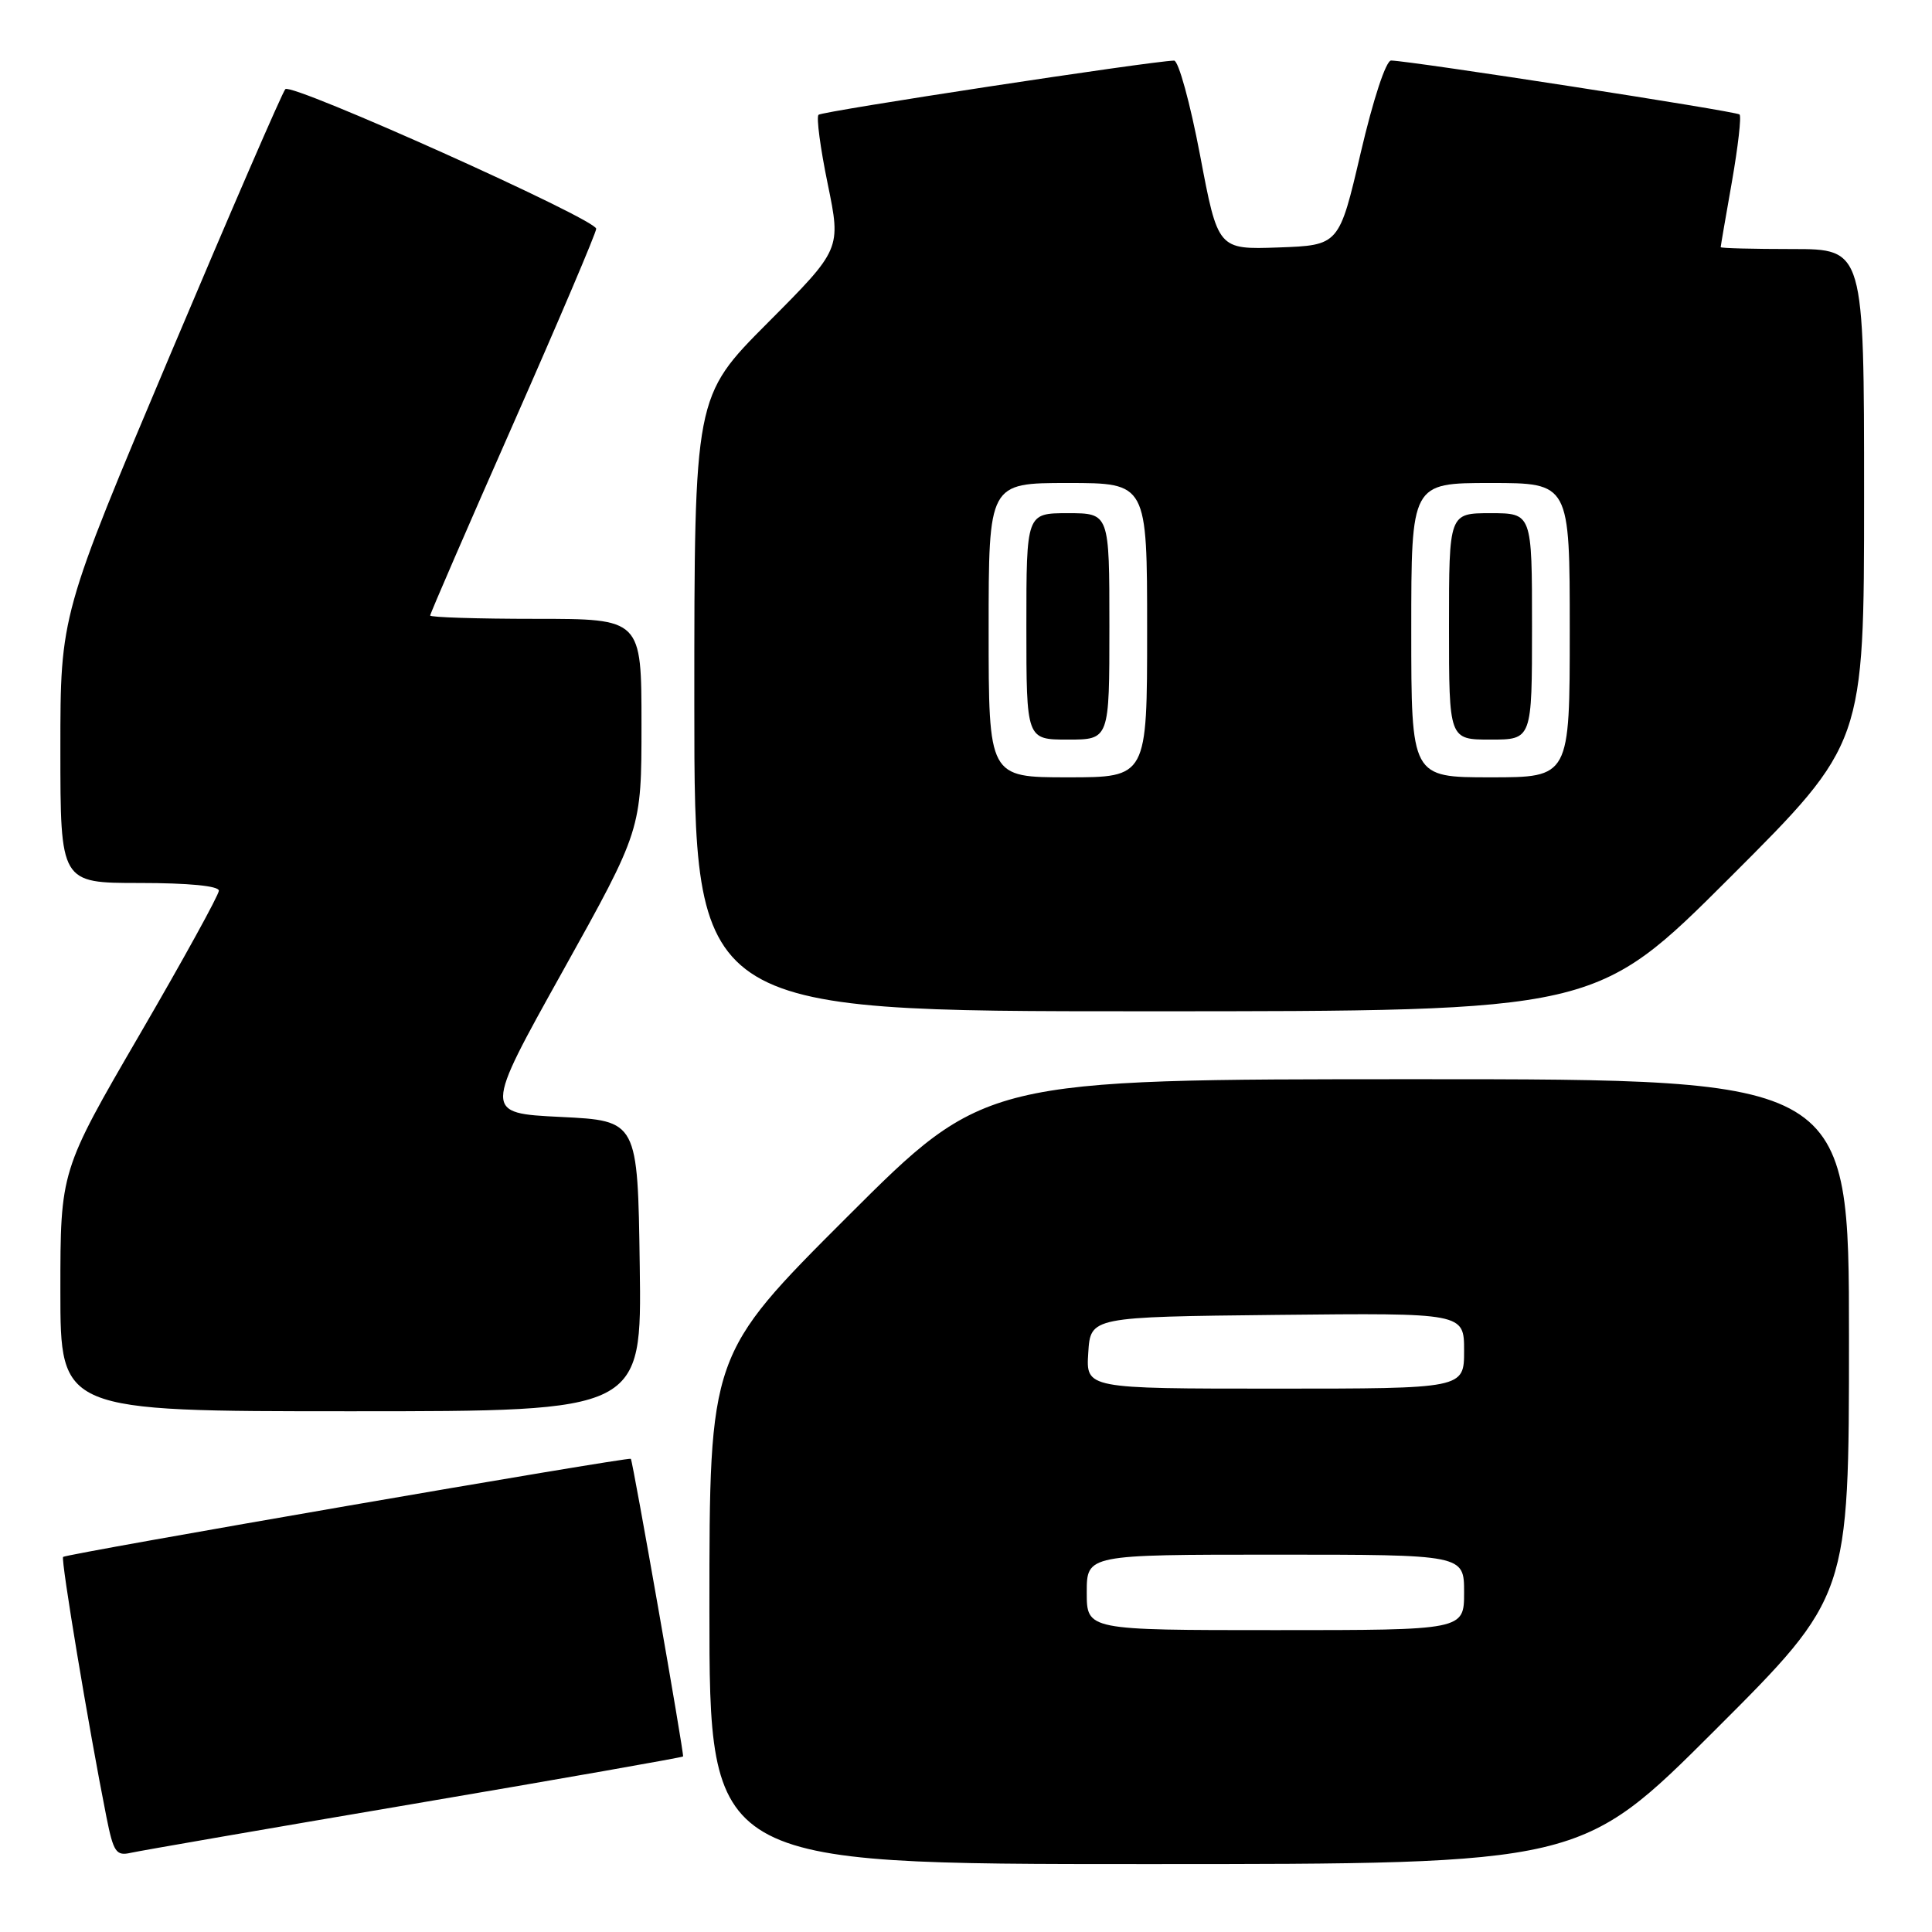 <?xml version="1.0" encoding="UTF-8" standalone="no"?>
<!DOCTYPE svg PUBLIC "-//W3C//DTD SVG 1.1//EN" "http://www.w3.org/Graphics/SVG/1.1/DTD/svg11.dtd" >
<svg xmlns="http://www.w3.org/2000/svg" xmlns:xlink="http://www.w3.org/1999/xlink" version="1.1" viewBox="0 0 256 256">
 <g >
 <path fill="currentColor"
d=" M 227.24 229.26 C 245.00 211.52 245.00 211.52 245.00 177.26 C 245.00 143.00 245.00 143.00 187.76 143.00 C 130.52 143.00 130.52 143.00 112.26 161.24 C 94.00 179.48 94.00 179.48 94.00 213.24 C 94.00 247.00 94.00 247.00 151.74 247.00 C 209.48 247.00 209.48 247.00 227.24 229.26 Z  M 54.93 239.00 C 74.41 235.69 90.42 232.87 90.51 232.74 C 90.68 232.49 83.86 193.65 83.59 193.30 C 83.36 193.00 8.77 205.89 8.36 206.30 C 8.04 206.63 11.73 228.83 14.10 240.75 C 15.03 245.42 15.39 245.95 17.32 245.51 C 18.52 245.24 35.44 242.31 54.93 239.00 Z  M 84.77 167.75 C 84.50 148.50 84.50 148.50 74.29 148.00 C 64.08 147.50 64.08 147.50 74.54 128.73 C 85.00 109.95 85.00 109.95 85.00 95.98 C 85.00 82.00 85.00 82.00 71.00 82.00 C 63.30 82.00 57.00 81.80 57.00 81.56 C 57.00 81.31 61.95 69.89 68.00 56.18 C 74.05 42.47 79.00 30.83 79.00 30.31 C 79.00 29.05 38.68 10.94 37.81 11.81 C 37.43 12.19 30.57 28.02 22.56 46.99 C 8.00 81.48 8.00 81.48 8.00 99.24 C 8.00 117.00 8.00 117.00 18.50 117.00 C 24.97 117.00 29.00 117.39 29.00 118.02 C 29.00 118.58 24.28 127.16 18.50 137.09 C 8.00 155.15 8.00 155.15 8.00 171.07 C 8.00 187.00 8.00 187.00 46.52 187.00 C 85.04 187.00 85.04 187.00 84.77 167.75 Z  M 229.24 116.26 C 247.00 98.52 247.00 98.52 247.00 65.76 C 247.00 33.00 247.00 33.00 237.50 33.00 C 232.28 33.00 228.00 32.89 228.00 32.75 C 228.00 32.61 228.67 28.71 229.49 24.07 C 230.30 19.43 230.76 15.43 230.50 15.17 C 230.07 14.74 187.03 8.08 184.33 8.02 C 183.65 8.01 181.96 13.14 180.30 20.25 C 177.44 32.50 177.44 32.50 169.41 32.79 C 161.38 33.07 161.38 33.07 159.01 20.54 C 157.70 13.64 156.15 8.01 155.57 8.03 C 152.36 8.12 108.93 14.74 108.46 15.21 C 108.15 15.51 108.70 19.64 109.68 24.39 C 111.45 33.01 111.45 33.01 101.73 42.77 C 92.00 52.54 92.00 52.54 92.00 93.27 C 92.00 134.00 92.00 134.00 151.74 134.00 C 211.48 134.00 211.48 134.00 229.24 116.26 Z  M 144.00 211.00 C 144.00 206.00 144.00 206.00 169.00 206.00 C 194.00 206.00 194.00 206.00 194.00 211.00 C 194.00 216.00 194.00 216.00 169.00 216.00 C 144.00 216.00 144.00 216.00 144.00 211.00 Z  M 144.20 179.25 C 144.50 174.50 144.50 174.50 169.25 174.23 C 194.00 173.97 194.00 173.97 194.00 178.98 C 194.00 184.00 194.00 184.00 168.95 184.00 C 143.89 184.00 143.89 184.00 144.20 179.25 Z  M 131.00 83.50 C 131.00 64.00 131.00 64.00 141.50 64.00 C 152.00 64.00 152.00 64.00 152.00 83.50 C 152.00 103.00 152.00 103.00 141.50 103.00 C 131.00 103.00 131.00 103.00 131.00 83.50 Z  M 147.00 83.00 C 147.00 68.00 147.00 68.00 141.50 68.00 C 136.00 68.00 136.00 68.00 136.00 83.00 C 136.00 98.00 136.00 98.00 141.50 98.00 C 147.00 98.00 147.00 98.00 147.00 83.00 Z  M 187.00 83.50 C 187.00 64.00 187.00 64.00 197.50 64.00 C 208.00 64.00 208.00 64.00 208.00 83.50 C 208.00 103.00 208.00 103.00 197.50 103.00 C 187.00 103.00 187.00 103.00 187.00 83.50 Z  M 203.00 83.00 C 203.00 68.00 203.00 68.00 197.50 68.00 C 192.00 68.00 192.00 68.00 192.00 83.00 C 192.00 98.00 192.00 98.00 197.50 98.00 C 203.00 98.00 203.00 98.00 203.00 83.00 Z "/>
</g>
</svg>